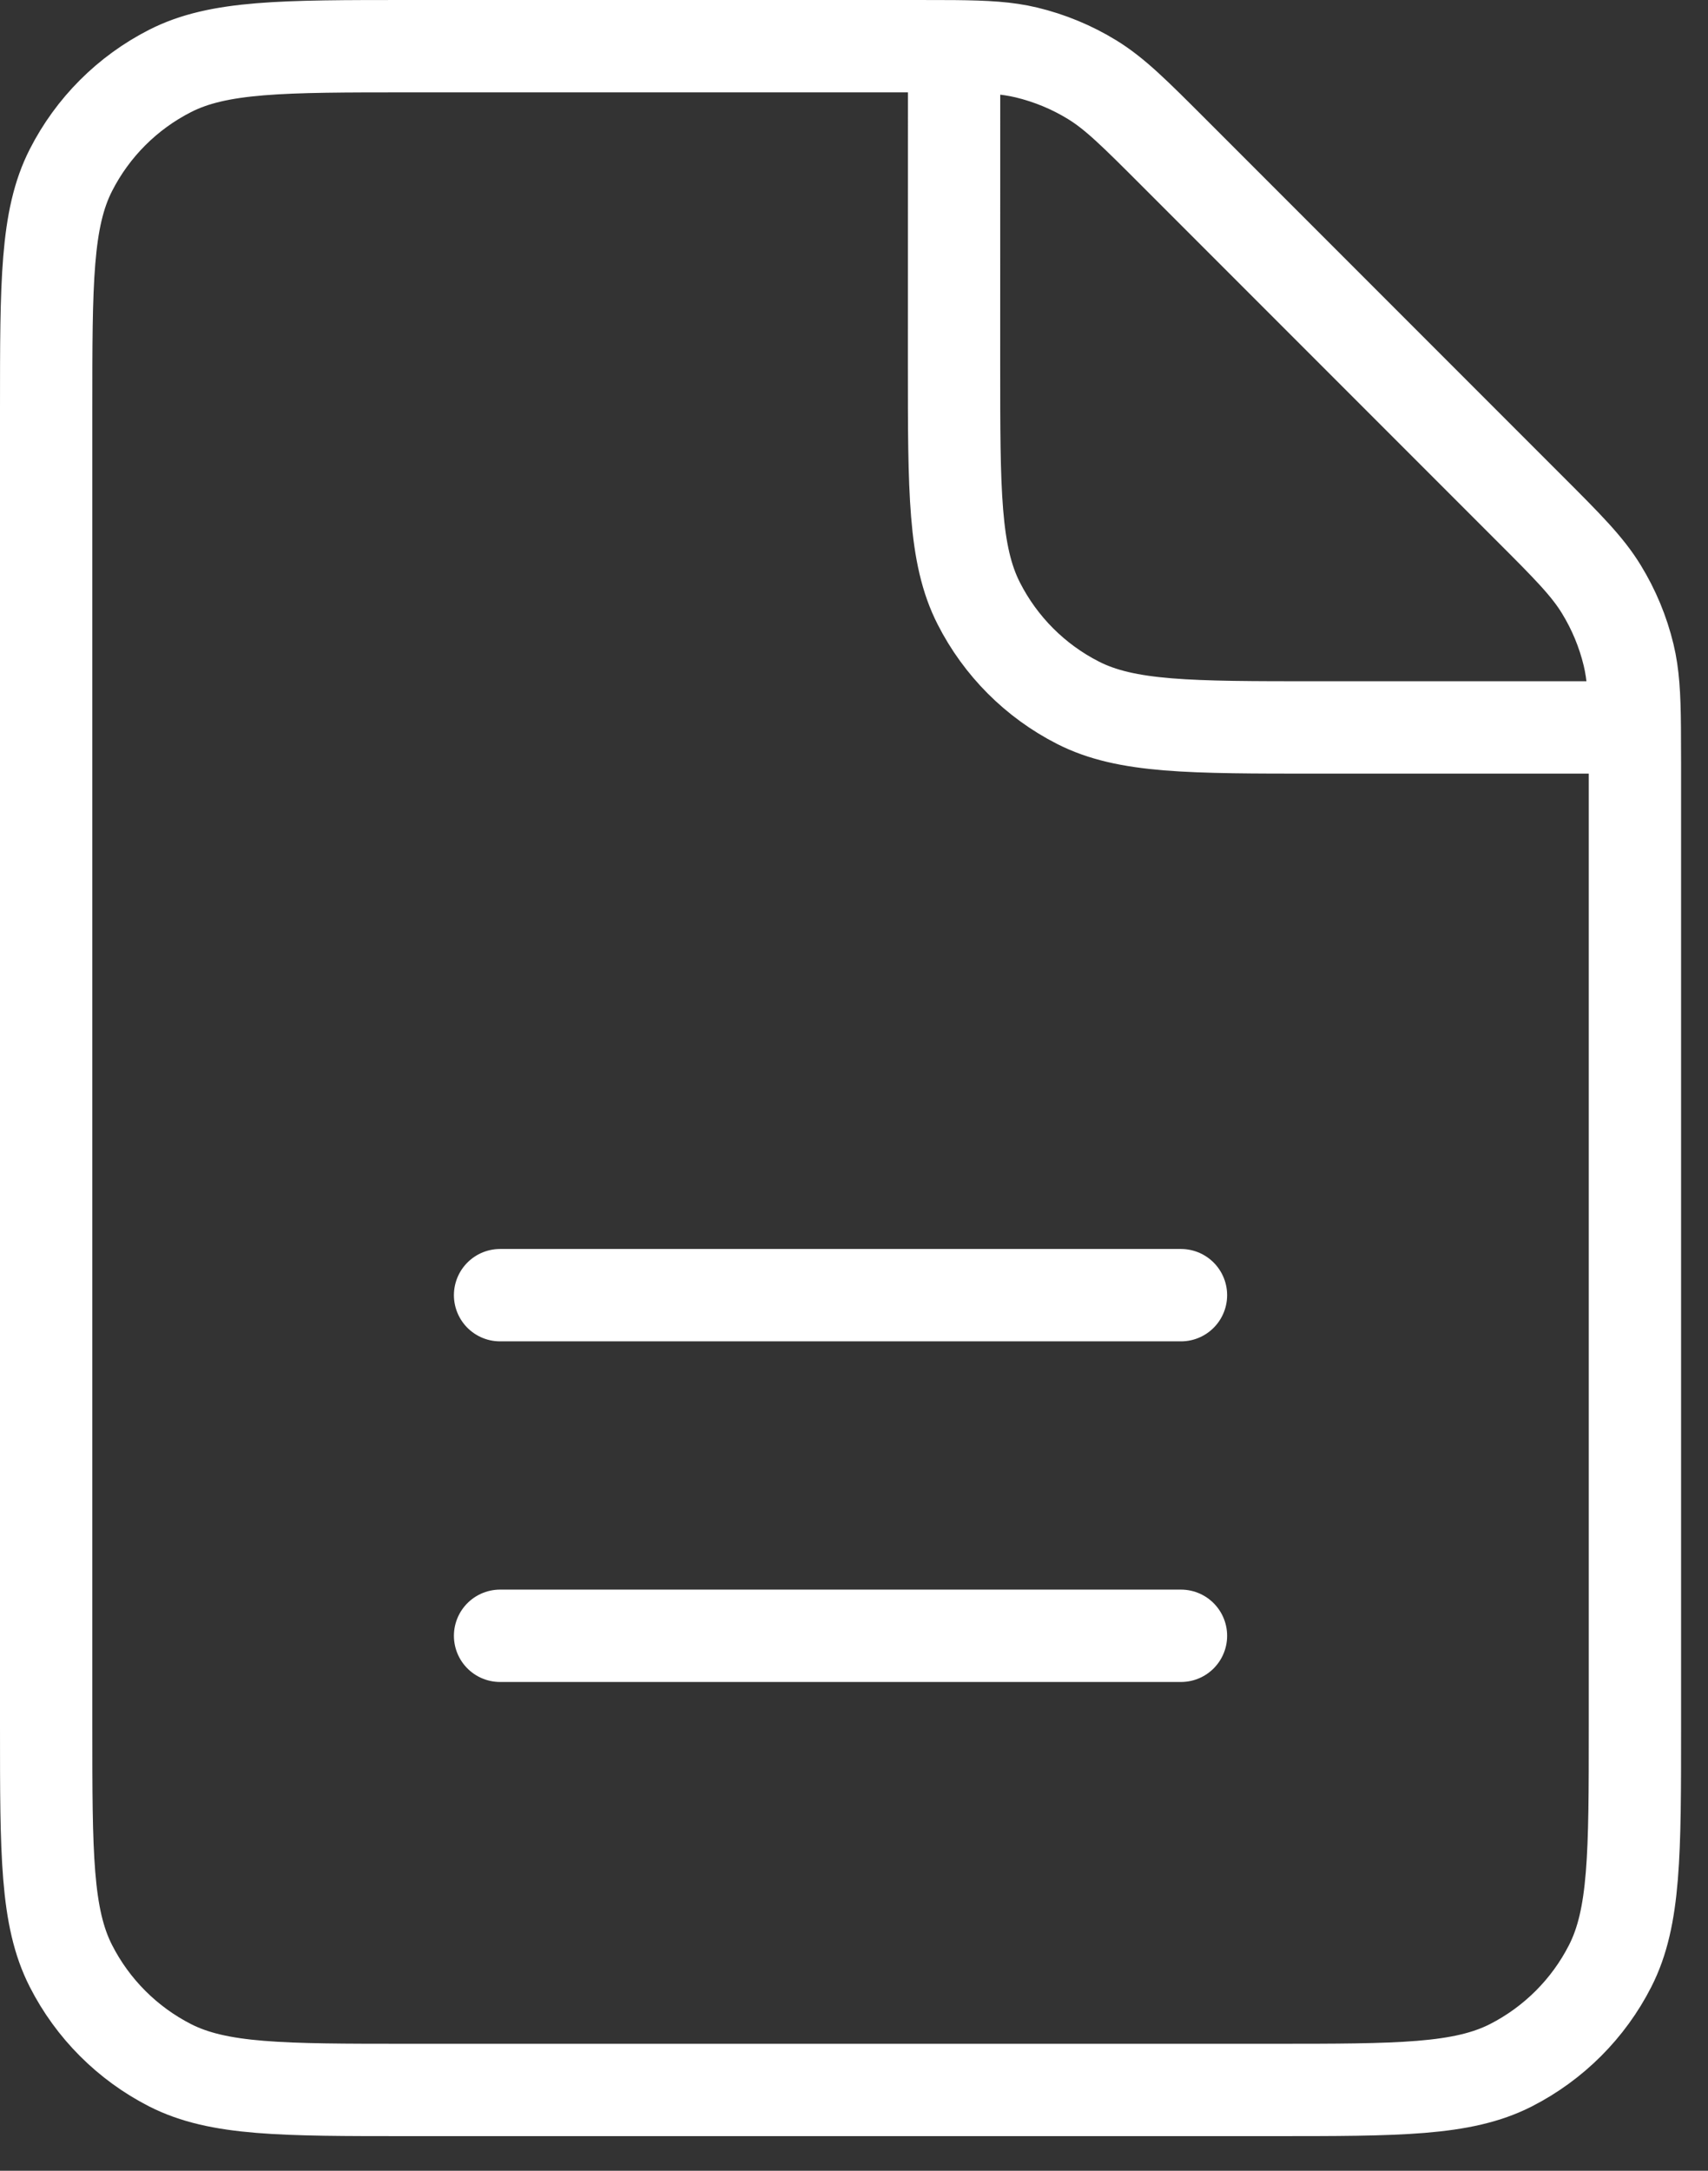 <svg width="37" height="47" viewBox="0 0 37 47" fill="none" xmlns="http://www.w3.org/2000/svg">
<rect x="0" y="0" width="37" height="47" fill="#333333" stroke="none"/>
<path d="M10.833 35.417H25.583M10.833 28.042H25.583M20.668 1.002C20.433 1 20.169 1 19.867 1H8.867C6.114 1 4.736 1 3.684 1.536C2.759 2.007 2.007 2.759 1.536 3.684C1 4.736 1 6.114 1 8.867V37.384C1 40.137 1 41.514 1.536 42.565C2.007 43.49 2.759 44.243 3.684 44.715C4.735 45.25 6.111 45.25 8.859 45.25L27.558 45.25C30.306 45.25 31.68 45.25 32.731 44.715C33.656 44.243 34.41 43.49 34.881 42.565C35.417 41.514 35.417 40.14 35.417 37.392V16.551C35.417 16.249 35.416 15.985 35.414 15.75M20.668 1.002C21.369 1.009 21.812 1.035 22.235 1.136C22.737 1.257 23.218 1.455 23.658 1.725C24.154 2.029 24.58 2.455 25.43 3.305L33.113 10.988C33.964 11.838 34.386 12.262 34.69 12.759C34.96 13.199 35.159 13.678 35.28 14.18C35.382 14.604 35.408 15.048 35.414 15.75M20.668 1.002L20.667 7.884C20.667 10.637 20.667 12.014 21.203 13.065C21.674 13.991 22.425 14.743 23.351 15.215C24.401 15.75 25.778 15.75 28.526 15.75H35.414" stroke="white" stroke-width="2" stroke-linecap="round" stroke-linejoin="round"/>
</svg>
